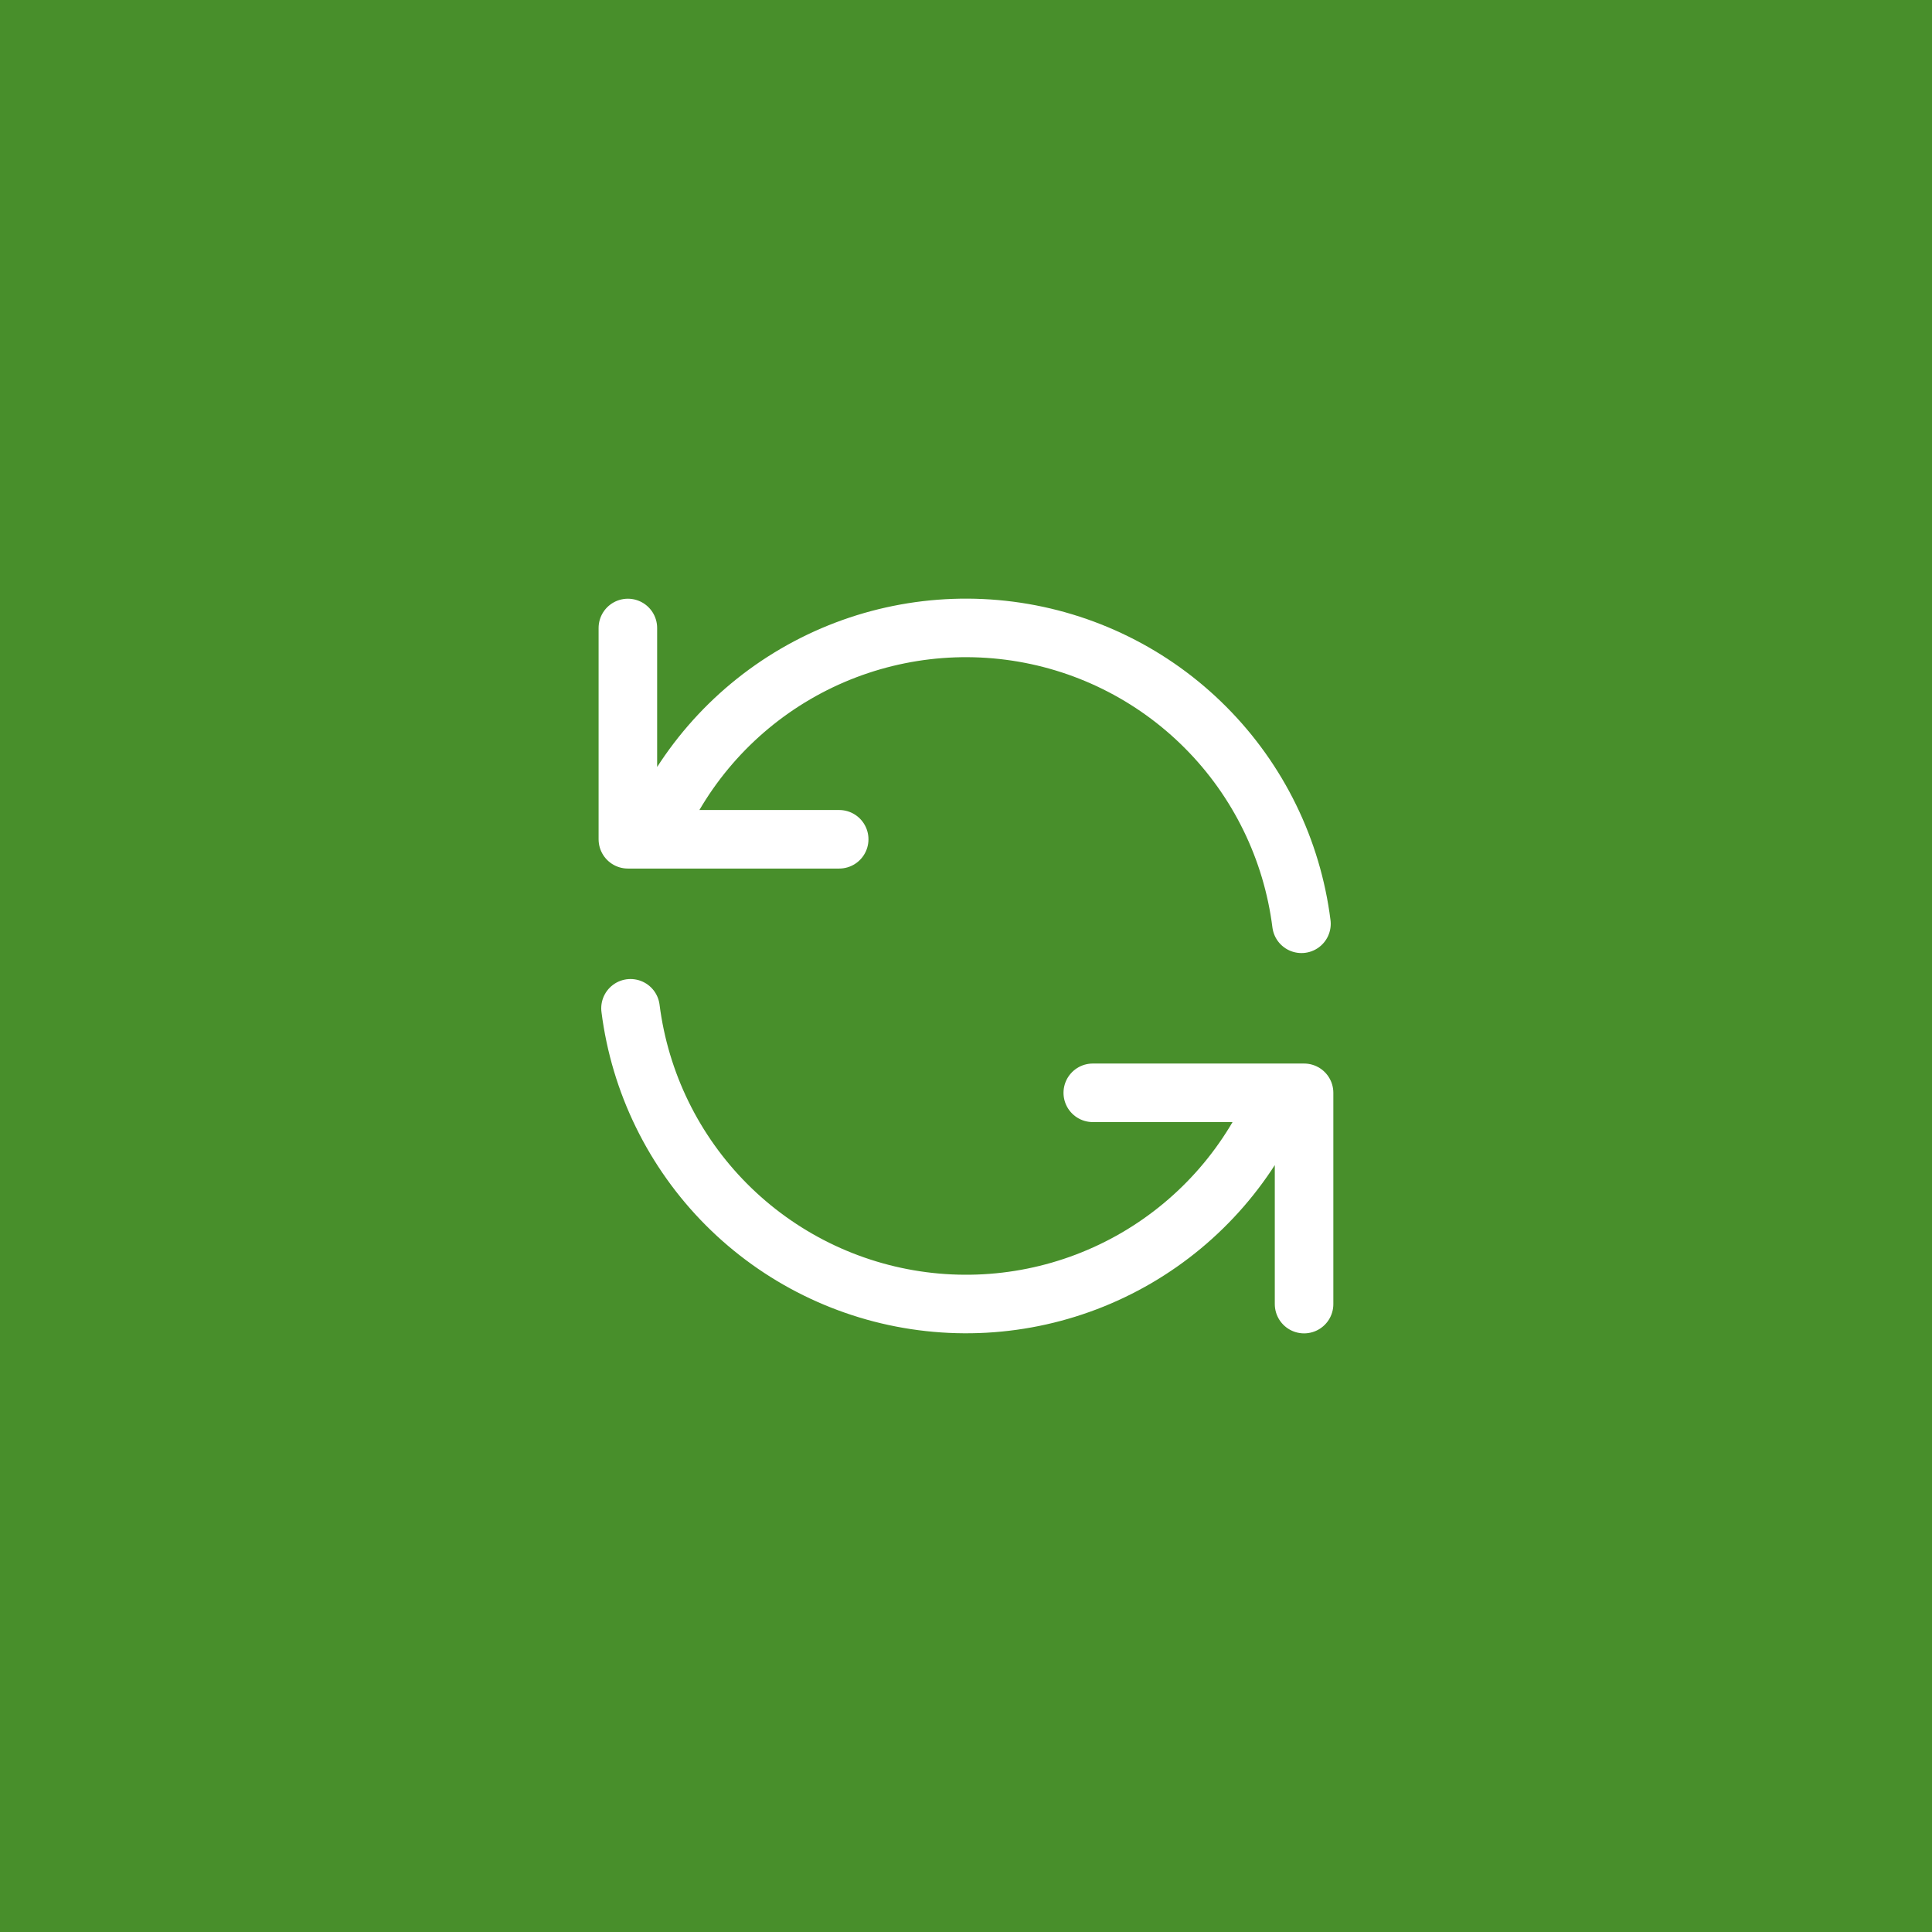 <svg width="66" height="66" viewBox="0 0 66 66" fill="none" xmlns="http://www.w3.org/2000/svg">
<rect width="66" height="66" fill="#488F2B"/>
<path d="M21.449 21.453V28.671H22.29M22.29 28.671C23.248 26.301 24.966 24.315 27.174 23.026C29.382 21.737 31.955 21.217 34.491 21.547C37.026 21.877 39.38 23.039 41.184 24.851C42.989 26.662 44.14 29.021 44.46 31.558M22.29 28.671H28.668M44.549 44.55V37.332H43.71M43.71 37.332C42.751 39.701 41.032 41.685 38.825 42.973C36.617 44.261 34.044 44.781 31.509 44.45C28.975 44.12 26.621 42.959 24.817 41.149C23.013 39.338 21.86 36.981 21.539 34.445M43.71 37.332H37.331" stroke="white" stroke-width="2" stroke-linecap="round" stroke-linejoin="round"/>
</svg>
